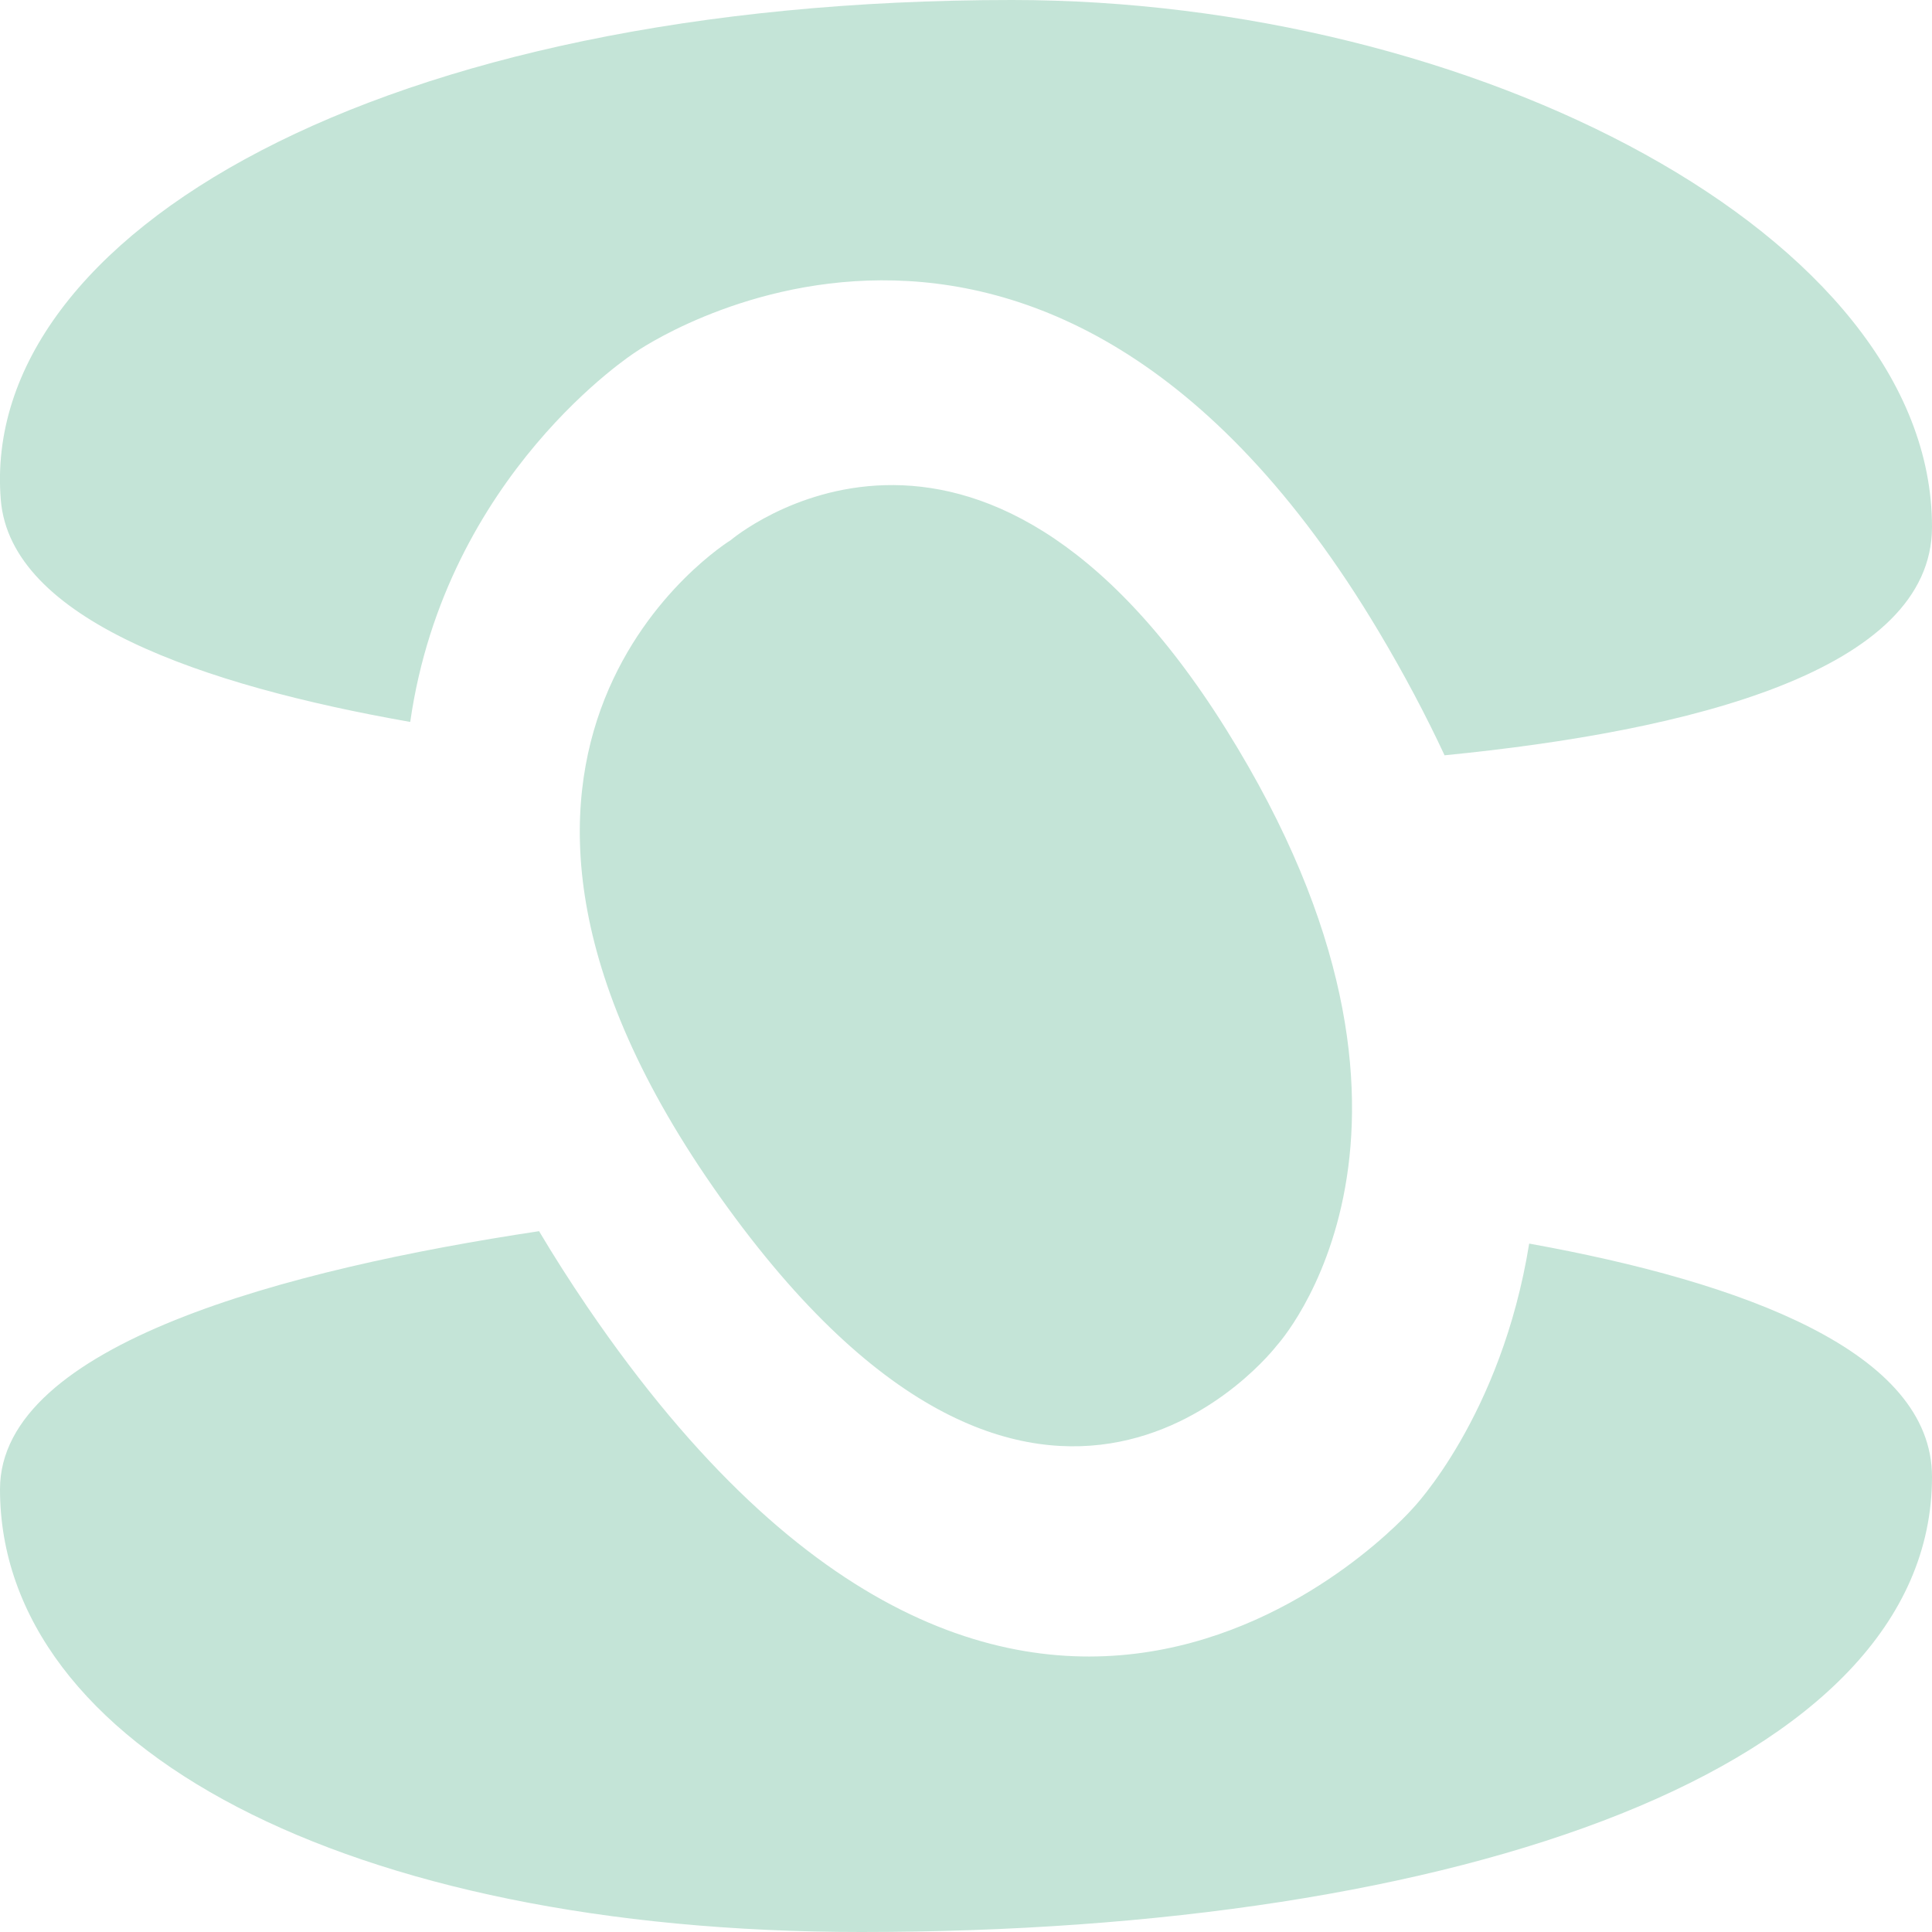 <svg xmlns="http://www.w3.org/2000/svg" width="6000" height="6000" viewBox="0 0 6000 6000">
  <defs>
    <style>
      .cls-1 {
        fill: #c4e4d7;
        fill-rule: evenodd;
      }
    </style>
  </defs>
  <path id="ZacharyFetters_Logo_Light" class="cls-1" d="M4486.23,2345.65c-57.56-123.47-125.18-251.47-204.16-383.95-1044.81-1752.437-2308.8-867.9-2308.8-867.9s-588.78,377.85-699.29,1148.23C629.056,2128.76,32.547,1923.57,2.429,1551.86-64.229,729.174,1178.71,0,3143.32,0,4571.87,0,6000,730.493,6000,1636.36,6000,2083.21,5248.17,2270.53,4486.23,2345.65ZM2237.64,3719.37c-1001.55-1408.58,31.85-2042.02,31.85-2042.02s764.39-651.33,1539.23,589.04,156.23,1912.58,156.23,1912.58S3239.19,5127.96,2237.64,3719.37Zm-563.53,104.16q68.52,115.425,150.36,235.8c1360.24,1997.12,2562,626.25,2562,626.25s275.46-284.58,362.57-823.51C5416.58,3982.63,6000,4198.87,6000,4586.48,6000,5492.32,4532.16,6000,2674.79,6000,1075.76,6000,0,5424.5,0,4624.89,0,4174.17,893.98,3941.11,1674.11,3823.53Z"/>
</svg>
